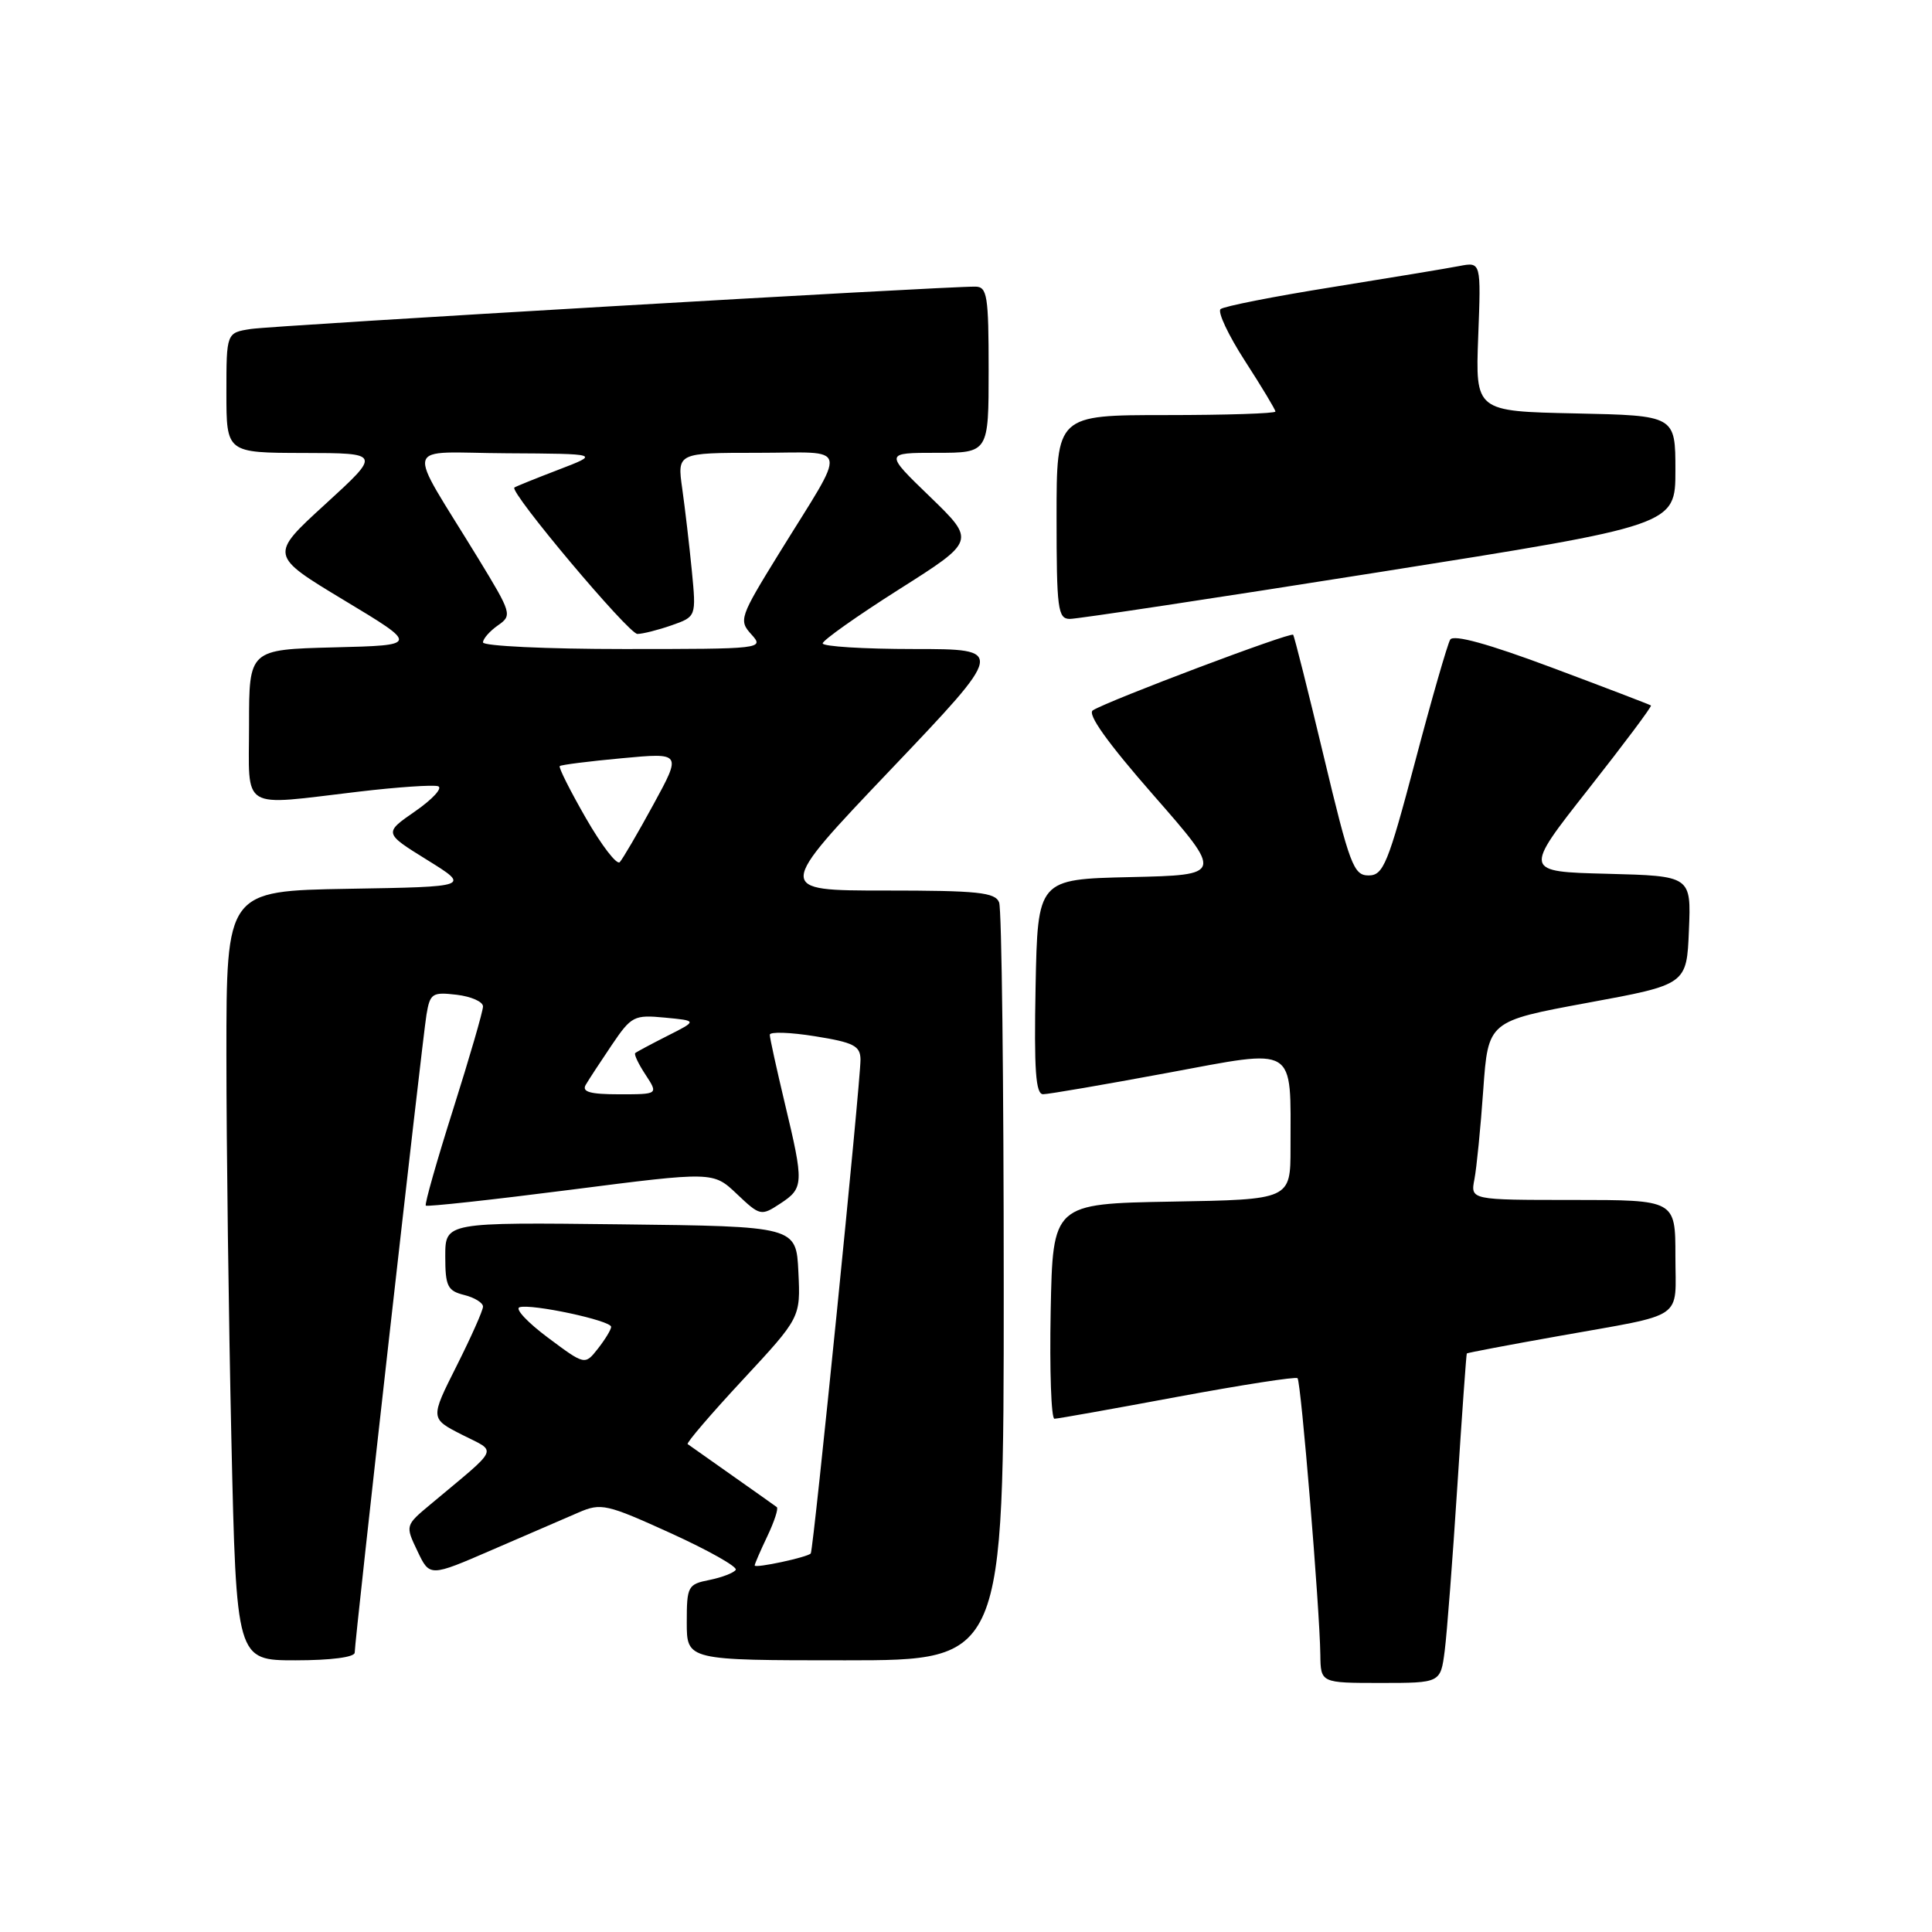 <?xml version="1.0" encoding="UTF-8" standalone="no"?>
<!DOCTYPE svg PUBLIC "-//W3C//DTD SVG 1.1//EN" "http://www.w3.org/Graphics/SVG/1.1/DTD/svg11.dtd" >
<svg xmlns="http://www.w3.org/2000/svg" xmlns:xlink="http://www.w3.org/1999/xlink" version="1.1" viewBox="0 0 256 256">
 <g >
 <path fill="currentColor"
d=" M 191.43 218.75 C 191.73 216.41 192.48 206.62 193.10 197.00 C 193.72 187.38 194.29 179.43 194.36 179.34 C 194.44 179.25 199.90 178.21 206.50 177.04 C 223.57 173.99 222.00 175.06 222.00 166.43 C 222.00 159.00 222.00 159.00 208.42 159.00 C 194.84 159.00 194.84 159.00 195.37 156.25 C 195.66 154.74 196.19 149.41 196.54 144.40 C 197.19 135.31 197.19 135.31 210.34 132.88 C 223.50 130.46 223.50 130.46 223.79 123.26 C 224.09 116.07 224.09 116.07 212.97 115.78 C 201.86 115.50 201.86 115.50 210.44 104.60 C 215.16 98.60 218.91 93.60 218.76 93.48 C 218.62 93.37 212.72 91.11 205.66 88.47 C 197.19 85.30 192.60 84.04 192.16 84.75 C 191.80 85.35 189.70 92.62 187.51 100.92 C 183.91 114.51 183.30 116.00 181.34 116.00 C 179.36 116.00 178.84 114.60 175.41 100.25 C 173.34 91.59 171.51 84.32 171.35 84.11 C 171.04 83.71 146.96 92.79 144.81 94.12 C 144.03 94.60 146.72 98.38 152.86 105.39 C 162.09 115.94 162.09 115.94 149.80 116.22 C 137.50 116.50 137.50 116.50 137.22 130.75 C 137.01 141.80 137.23 145.00 138.22 144.99 C 138.93 144.99 146.32 143.72 154.66 142.17 C 172.01 138.95 171.00 138.34 171.00 152.10 C 171.00 158.95 171.00 158.95 155.25 159.22 C 139.50 159.50 139.50 159.50 139.22 173.75 C 139.07 181.59 139.29 188.00 139.72 187.99 C 140.15 187.99 147.47 186.68 156.00 185.09 C 164.53 183.51 171.69 182.39 171.93 182.62 C 172.39 183.06 174.87 213.08 174.95 219.25 C 175.00 223.00 175.00 223.00 182.94 223.00 C 190.88 223.00 190.88 223.00 191.43 218.75 Z  M 47.00 218.98 C 47.00 217.37 55.95 137.85 56.51 134.45 C 56.98 131.63 57.27 131.43 60.51 131.81 C 62.43 132.04 64.00 132.73 64.00 133.36 C 64.00 133.99 62.22 140.11 60.05 146.97 C 57.88 153.82 56.24 159.58 56.42 159.75 C 56.59 159.92 65.23 158.98 75.61 157.65 C 94.50 155.23 94.50 155.23 97.64 158.21 C 100.71 161.12 100.85 161.15 103.39 159.48 C 106.52 157.43 106.54 156.83 103.99 146.19 C 102.90 141.61 102.00 137.53 102.00 137.11 C 102.00 136.69 104.70 136.78 108.00 137.31 C 113.12 138.13 114.00 138.58 114.02 140.39 C 114.05 143.18 107.79 205.40 107.43 205.84 C 107.02 206.34 100.00 207.85 100.00 207.43 C 100.00 207.23 100.76 205.48 101.68 203.55 C 102.60 201.61 103.17 199.88 102.93 199.70 C 102.69 199.52 100.03 197.63 97.00 195.50 C 93.97 193.37 91.33 191.50 91.12 191.35 C 90.92 191.20 94.20 187.37 98.42 182.83 C 106.08 174.58 106.08 174.58 105.79 168.54 C 105.50 162.50 105.50 162.50 82.25 162.23 C 59.00 161.96 59.00 161.96 59.00 166.46 C 59.00 170.43 59.30 171.04 61.50 171.59 C 62.88 171.93 64.00 172.63 64.00 173.13 C 64.00 173.64 62.42 177.18 60.50 181.00 C 57.00 187.96 57.00 187.96 61.20 190.10 C 65.93 192.51 66.37 191.53 57.06 199.32 C 53.69 202.13 53.69 202.13 55.32 205.54 C 56.94 208.95 56.94 208.95 65.22 205.36 C 69.77 203.39 74.93 201.16 76.67 200.41 C 79.65 199.12 80.37 199.29 88.89 203.16 C 93.87 205.43 97.74 207.61 97.49 208.01 C 97.24 208.41 95.68 209.01 94.02 209.35 C 91.14 209.92 91.00 210.18 91.00 214.97 C 91.00 220.00 91.00 220.00 112.00 220.00 C 133.00 220.00 133.00 220.00 133.00 170.58 C 133.00 143.40 132.73 120.45 132.39 119.58 C 131.88 118.24 129.58 118.00 117.28 118.00 C 102.77 118.00 102.77 118.00 118.00 102.00 C 133.23 86.00 133.23 86.00 121.12 86.00 C 114.45 86.00 109.00 85.66 109.01 85.25 C 109.02 84.84 113.58 81.61 119.15 78.08 C 129.27 71.67 129.27 71.67 123.24 65.83 C 117.20 60.00 117.20 60.00 124.10 60.00 C 131.00 60.00 131.00 60.00 131.00 49.00 C 131.00 39.20 130.81 38.00 129.25 37.98 C 125.20 37.93 36.22 43.13 33.25 43.59 C 30.00 44.09 30.00 44.09 30.00 52.05 C 30.00 60.00 30.00 60.00 40.25 60.02 C 50.50 60.04 50.50 60.04 43.10 66.81 C 35.70 73.57 35.70 73.57 45.60 79.54 C 55.50 85.50 55.50 85.50 44.25 85.78 C 33.00 86.07 33.00 86.07 33.00 96.03 C 33.00 107.62 31.61 106.77 47.52 104.90 C 52.67 104.29 57.40 103.97 58.05 104.18 C 58.69 104.40 57.34 105.88 55.04 107.48 C 50.85 110.38 50.85 110.38 56.59 113.94 C 62.33 117.50 62.33 117.50 46.17 117.77 C 30.00 118.05 30.00 118.05 30.00 139.77 C 30.00 151.72 30.30 174.66 30.66 190.75 C 31.32 220.00 31.32 220.00 39.16 220.00 C 43.83 220.00 47.00 219.59 47.00 218.98 Z  M 182.75 75.81 C 222.00 69.60 222.00 69.60 222.00 62.33 C 222.00 55.06 222.00 55.06 208.75 54.78 C 195.50 54.50 195.50 54.50 195.87 44.60 C 196.25 34.70 196.25 34.70 193.37 35.25 C 191.79 35.56 184.20 36.81 176.50 38.05 C 168.80 39.28 162.15 40.59 161.73 40.96 C 161.31 41.33 162.77 44.43 164.98 47.85 C 167.19 51.27 169.00 54.28 169.00 54.53 C 169.00 54.79 162.47 55.00 154.50 55.00 C 140.00 55.00 140.00 55.00 140.00 68.50 C 140.00 80.69 140.17 82.00 141.75 82.01 C 142.71 82.02 161.16 79.23 182.75 75.81 Z  M 72.61 177.25 C 69.91 175.24 68.22 173.43 68.83 173.22 C 70.38 172.71 81.01 174.98 80.98 175.82 C 80.97 176.19 80.18 177.49 79.23 178.70 C 77.50 180.90 77.50 180.90 72.61 177.25 Z  M 77.61 143.75 C 78.01 143.06 79.57 140.68 81.07 138.46 C 83.66 134.63 84.02 134.45 88.10 134.84 C 92.41 135.25 92.41 135.25 88.45 137.25 C 86.28 138.35 84.35 139.38 84.17 139.54 C 83.99 139.70 84.60 140.99 85.54 142.41 C 87.23 145.00 87.23 145.00 82.06 145.00 C 78.19 145.00 77.07 144.68 77.61 143.75 Z  M 77.63 108.40 C 75.55 104.78 73.99 101.68 74.17 101.51 C 74.35 101.34 78.06 100.87 82.41 100.47 C 90.33 99.73 90.33 99.73 86.57 106.62 C 84.51 110.40 82.50 113.83 82.12 114.24 C 81.73 114.65 79.71 112.02 77.63 108.40 Z  M 64.00 85.12 C 64.00 84.64 64.89 83.63 65.97 82.87 C 67.89 81.54 67.81 81.28 63.37 74.00 C 53.66 58.10 53.14 59.99 67.17 60.06 C 79.50 60.13 79.50 60.13 74.00 62.24 C 70.97 63.40 68.35 64.46 68.16 64.60 C 67.43 65.13 83.29 84.00 84.46 84.00 C 85.14 84.00 87.18 83.49 88.98 82.86 C 92.26 81.71 92.26 81.71 91.67 75.61 C 91.34 72.25 90.77 67.36 90.40 64.75 C 89.73 60.00 89.73 60.00 100.40 60.00 C 112.77 60.00 112.43 58.43 103.24 73.31 C 98.00 81.80 97.87 82.20 99.56 84.06 C 101.29 85.97 101.05 86.00 82.65 86.00 C 72.39 86.00 64.00 85.60 64.00 85.12 Z "/>
</g>
</svg>